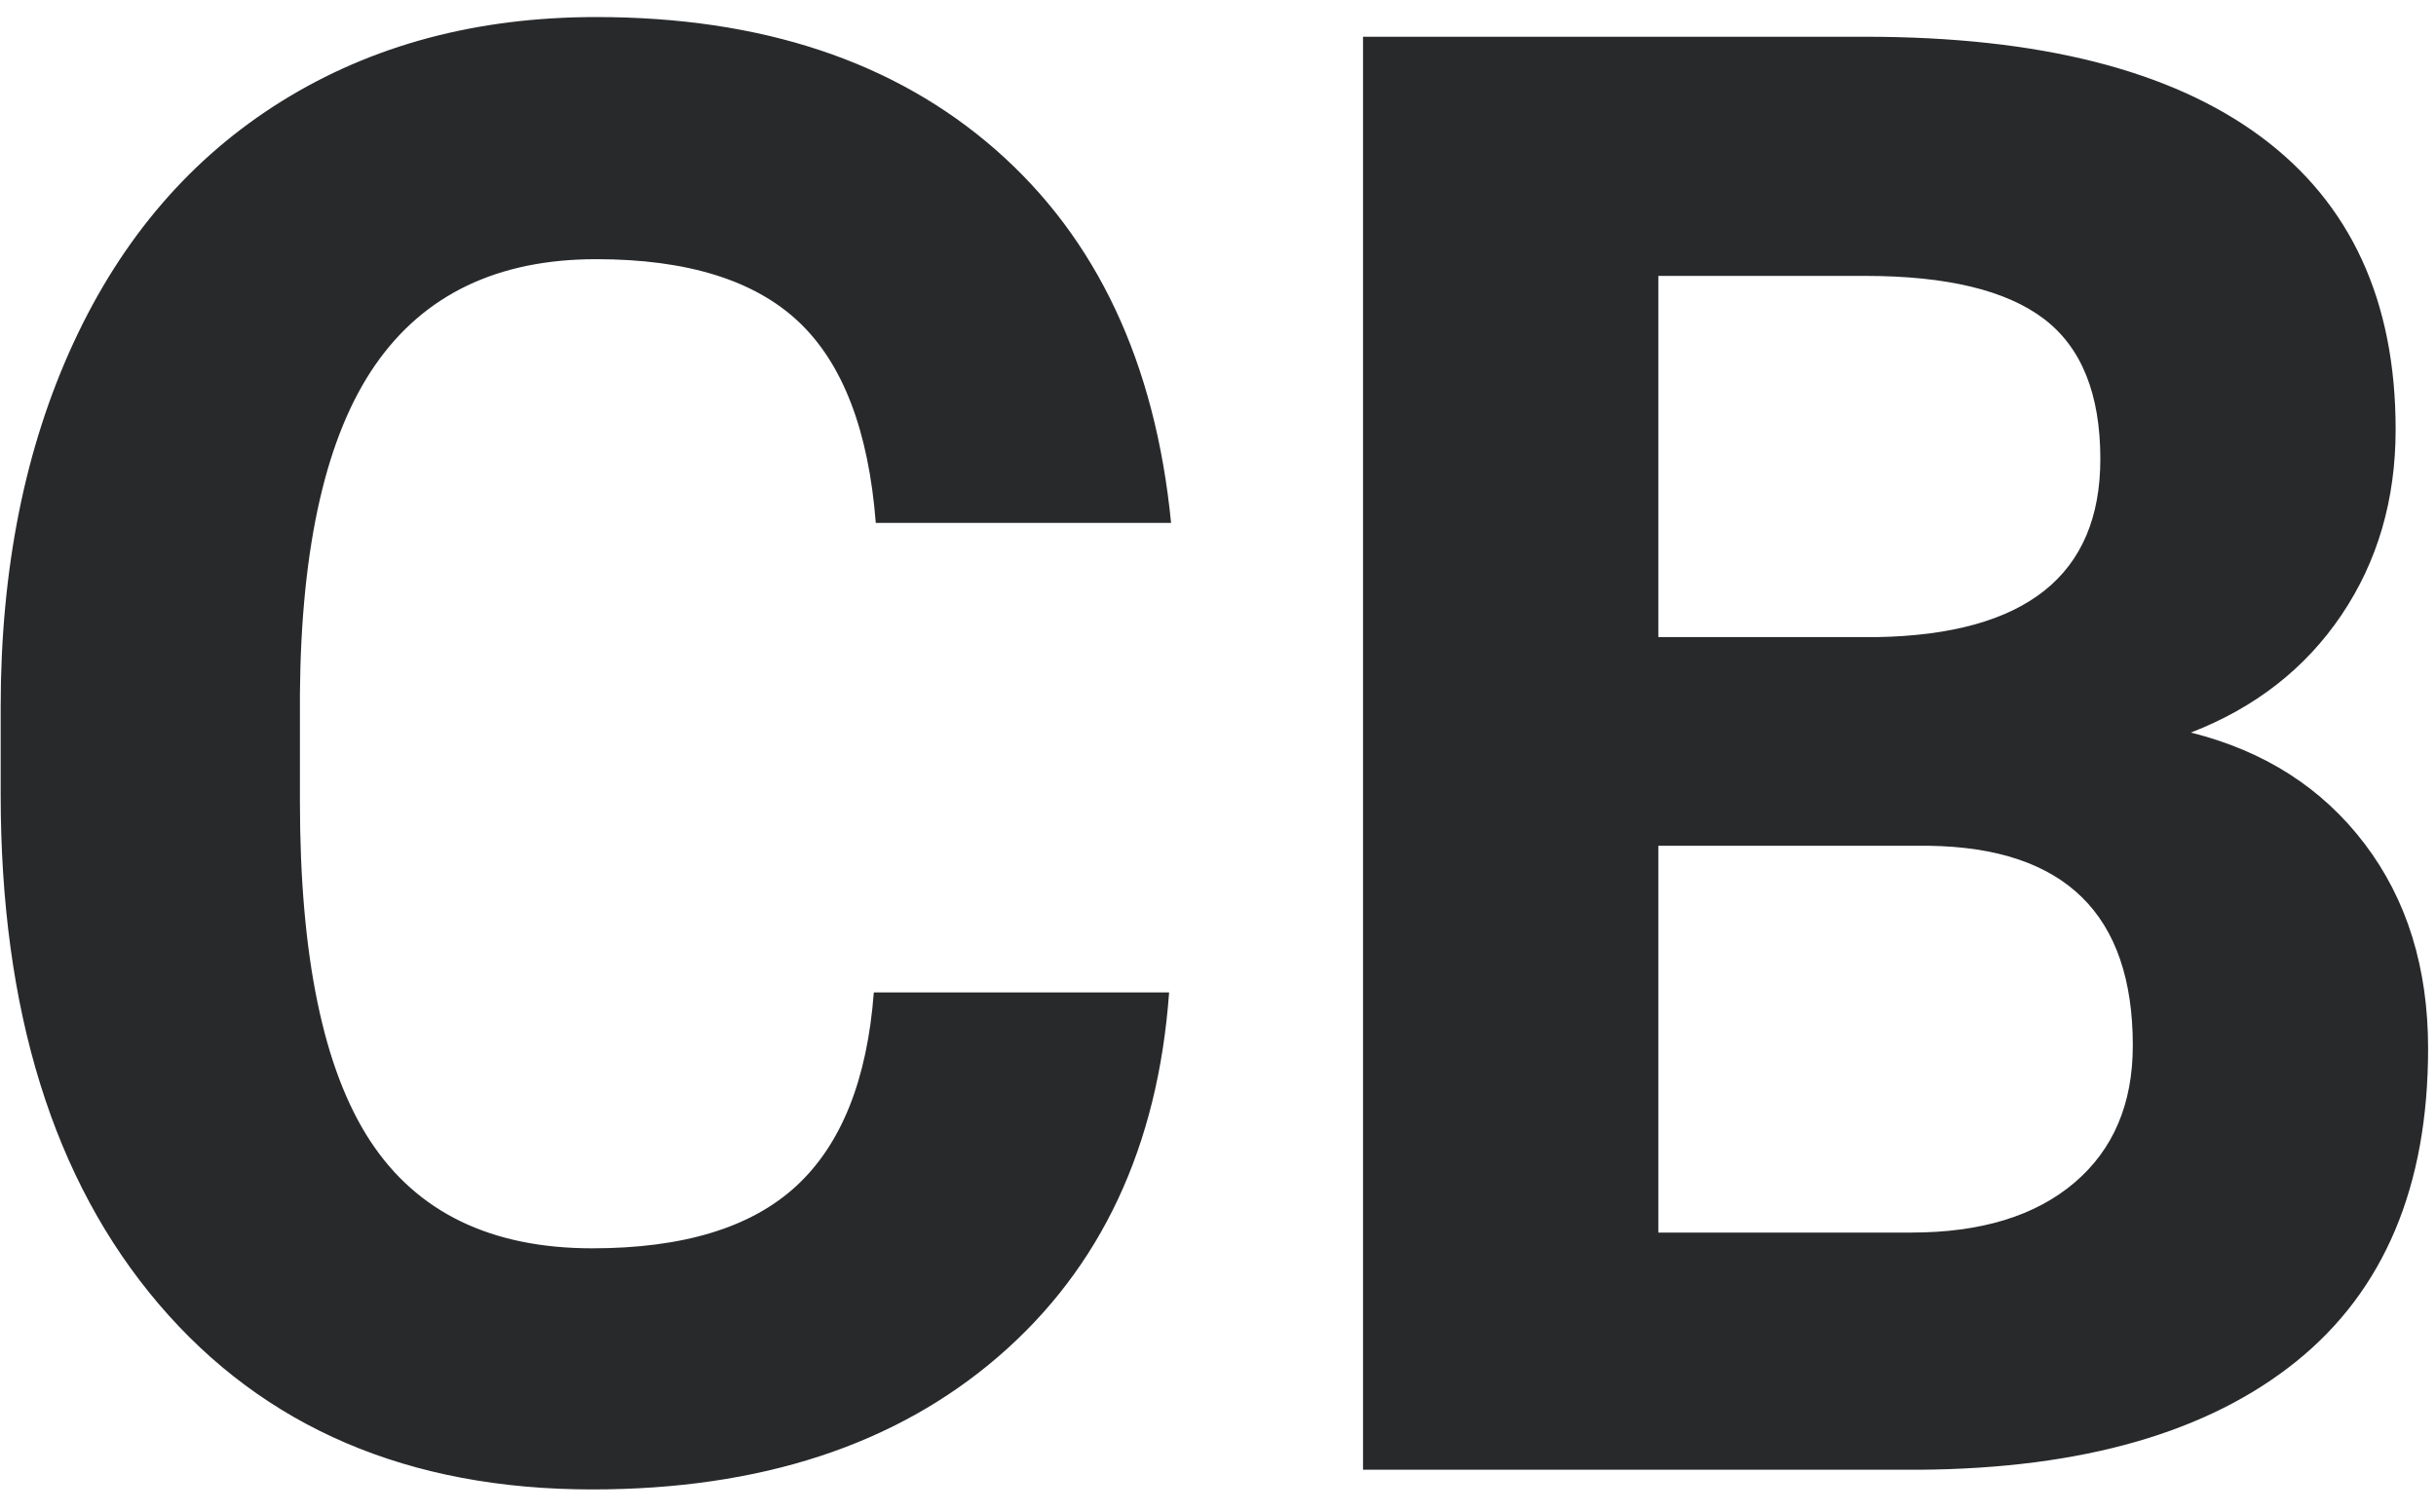 <?xml version="1.0" encoding="UTF-8" standalone="no"?>
<svg width="58px" height="36px" viewBox="0 0 58 36" version="1.1" xmlns="http://www.w3.org/2000/svg" xmlns:xlink="http://www.w3.org/1999/xlink">
    <!-- Generator: Sketch 42 (36781) - http://www.bohemiancoding.com/sketch -->
    <title>CB</title>
    <desc>Created with Sketch.</desc>
    <defs></defs>
    <g id="Page-2" stroke="none" stroke-width="1" fill="none" fill-rule="evenodd">
        <g id="SaveUP.html-Copy-2" transform="translate(-241, -22)" fill="#28292B">
            <path d="M268.836,45.633 C268.57,49.305 267.215,52.195 264.77,54.305 C262.324,56.414 259.102,57.469 255.102,57.469 C250.727,57.469 247.285,55.996 244.777,53.051 C242.27,50.105 241.016,46.063 241.016,40.922 L241.016,38.836 C241.016,35.555 241.594,32.664 242.75,30.164 C243.906,27.664 245.559,25.746 247.707,24.41 C249.855,23.074 252.352,22.406 255.195,22.406 C259.133,22.406 262.305,23.461 264.711,25.57 C267.117,27.68 268.508,30.641 268.883,34.453 L261.852,34.453 C261.68,32.25 261.066,30.652 260.012,29.66 C258.957,28.668 257.352,28.172 255.195,28.172 C252.852,28.172 251.098,29.012 249.934,30.691 C248.77,32.371 248.172,34.977 248.141,38.508 L248.141,41.086 C248.141,44.773 248.699,47.469 249.816,49.172 C250.934,50.875 252.695,51.727 255.102,51.727 C257.273,51.727 258.895,51.23 259.965,50.238 C261.035,49.246 261.648,47.711 261.805,45.633 L268.836,45.633 Z M273.453,57 L273.453,22.875 L285.406,22.875 C289.547,22.875 292.687,23.668 294.828,25.254 C296.969,26.84 298.039,29.164 298.039,32.227 C298.039,33.898 297.609,35.371 296.75,36.645 C295.891,37.918 294.695,38.852 293.164,39.445 C294.914,39.883 296.293,40.766 297.301,42.094 C298.309,43.422 298.812,45.047 298.812,46.969 C298.812,50.25 297.766,52.734 295.672,54.422 C293.578,56.109 290.594,56.969 286.719,57 L273.453,57 Z M280.484,42.141 L280.484,51.352 L286.508,51.352 C288.164,51.352 289.457,50.957 290.387,50.168 C291.316,49.379 291.781,48.289 291.781,46.898 C291.781,43.773 290.164,42.188 286.93,42.141 L280.484,42.141 Z M280.484,37.172 L285.688,37.172 C289.234,37.109 291.008,35.695 291.008,32.93 C291.008,31.383 290.559,30.27 289.66,29.59 C288.762,28.91 287.344,28.57 285.406,28.57 L280.484,28.57 L280.484,37.172 Z" id="CB"></path>
        </g>
    </g>
</svg>